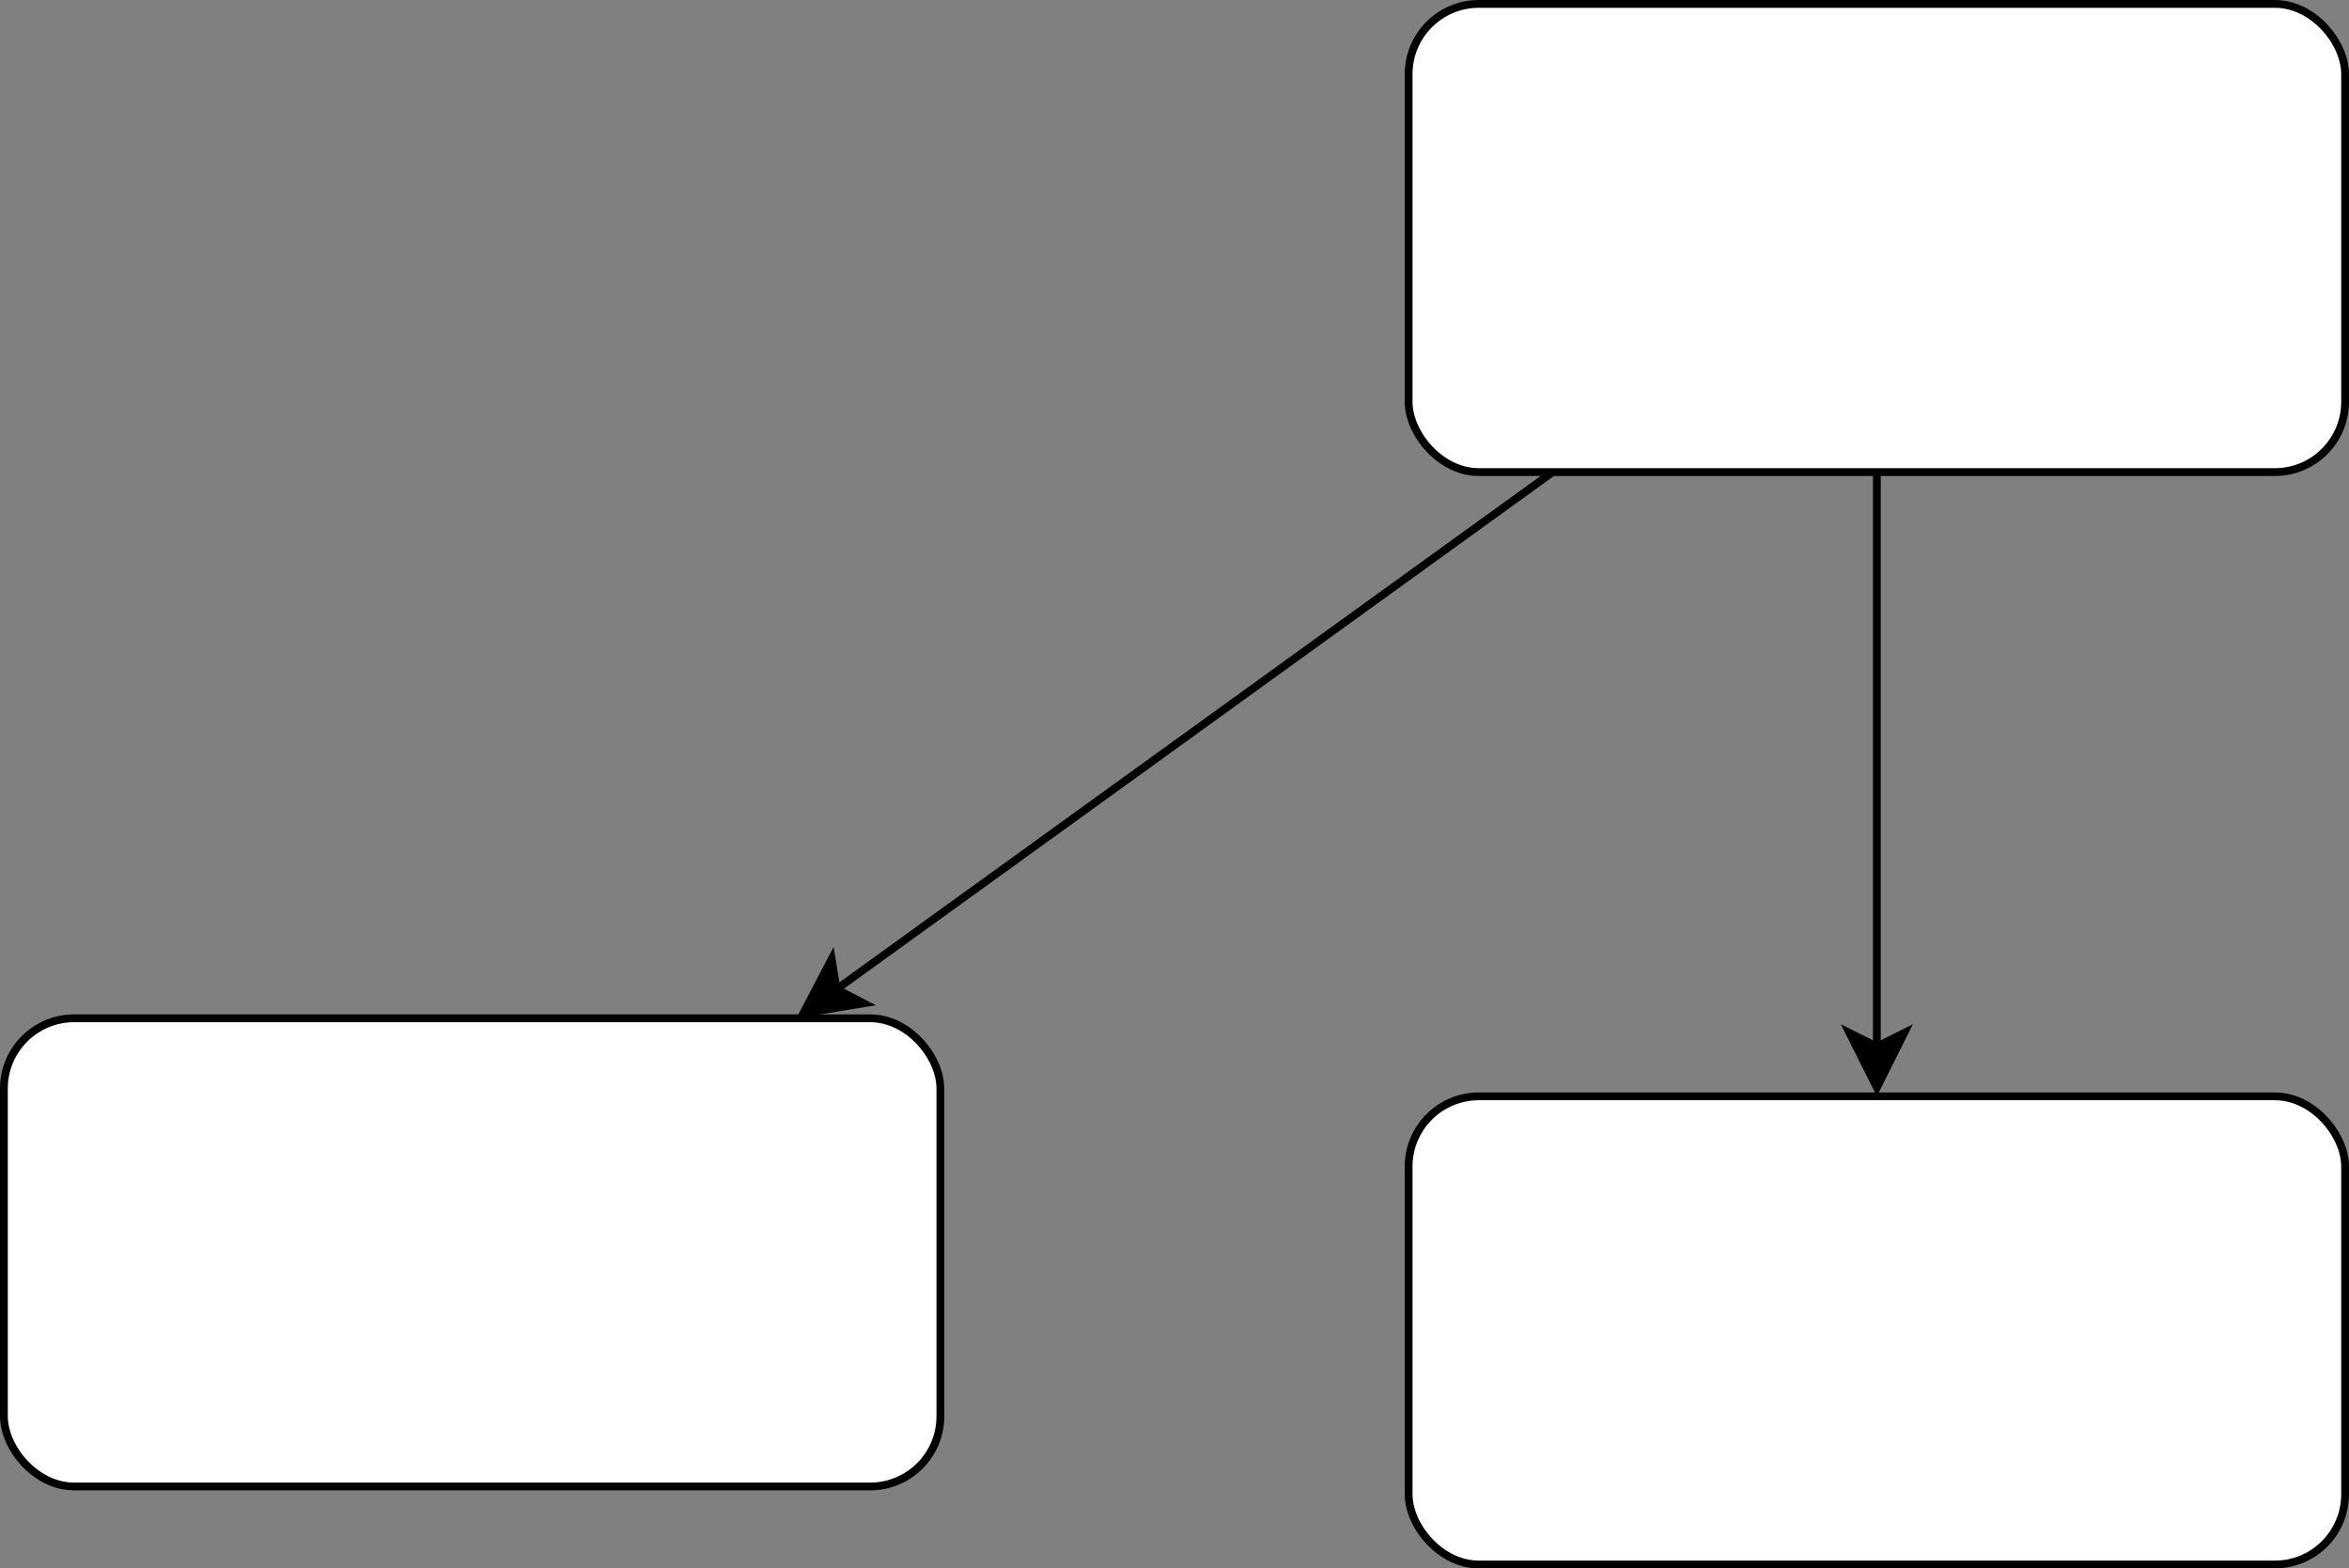 <svg xmlns="http://www.w3.org/2000/svg" xmlns:xlink="http://www.w3.org/1999/xlink" version="1.1" width="301px" height="201px" viewBox="-0.5 -0.5 301 201" content="&lt;mxfile&gt;&lt;diagram id=&quot;7wEWpLiBCJPfXmMIR-4l&quot; name=&quot;Page-1&quot;&gt;zVXBUoMwEP0a7oQI6tVa9eKpB88ZspLMBMKEUMCvNzRLIba1zqidXiB5+5bse2STiK7K/tmwWrxqDipKYt5H9DFKktssds8RGDxASeaBwkjuITIDG/kBCGJe0UoOTUC0Wisr6xDMdVVBbgOMGaO7kPauVbhqzQo4ADY5U4fom+RWIErieA68gCwELn2XYqBkExmBRjCuuwVE1xFdGa2tH5X9CtTo3eSLz3s6Ed0XZqCyP0m48QlbplrUhnXZYRIL3GnHaaUr93oQtlRuRtzQ00fOyQoQanRrcmThKpaZApBF9+rdrgFdgjWDoxhQzMpt+HWG/6/Y82aJboAqjyvOrkZxeiHFyXnFRrcVB44KOyEtbGq2q71zHXzMgC0YC/33FhyKw4TkHvc/HgBTO3SLbpowsWik6eD4jR30vB1nDAjd+gM7CAntIOkF/Uivz4+v24Nk/+eHm87H7S62uLPo+hM=&lt;/diagram&gt;&lt;/mxfile&gt;"><rect x="-0.5" y="-0.5" width="301" height="201" fill="#808080" stroke="none"/><defs/><g><path d="M 198.46 60 L 106.7 126.27" fill="none" stroke="rgb(0, 0, 0)" stroke-miterlimit="10" pointer-events="stroke"/><path d="M 102.44 129.35 L 106.07 122.41 L 106.7 126.27 L 110.17 128.08 Z" fill="rgb(0, 0, 0)" stroke="rgb(0, 0, 0)" stroke-miterlimit="10" pointer-events="all"/><path d="M 240 60 L 240 133.63" fill="none" stroke="rgb(0, 0, 0)" stroke-miterlimit="10" pointer-events="stroke"/><path d="M 240 138.88 L 236.5 131.88 L 240 133.63 L 243.5 131.88 Z" fill="rgb(0, 0, 0)" stroke="rgb(0, 0, 0)" stroke-miterlimit="10" pointer-events="all"/><rect x="180" y="0" width="120" height="60" rx="9" ry="9" fill="rgb(255, 255, 255)" stroke="rgb(0, 0, 0)" pointer-events="all"/><rect x="0" y="130" width="120" height="60" rx="9" ry="9" fill="rgb(255, 255, 255)" stroke="rgb(0, 0, 0)" pointer-events="all"/><rect x="180" y="140" width="120" height="60" rx="9" ry="9" fill="rgb(255, 255, 255)" stroke="rgb(0, 0, 0)" pointer-events="all"/></g></svg>